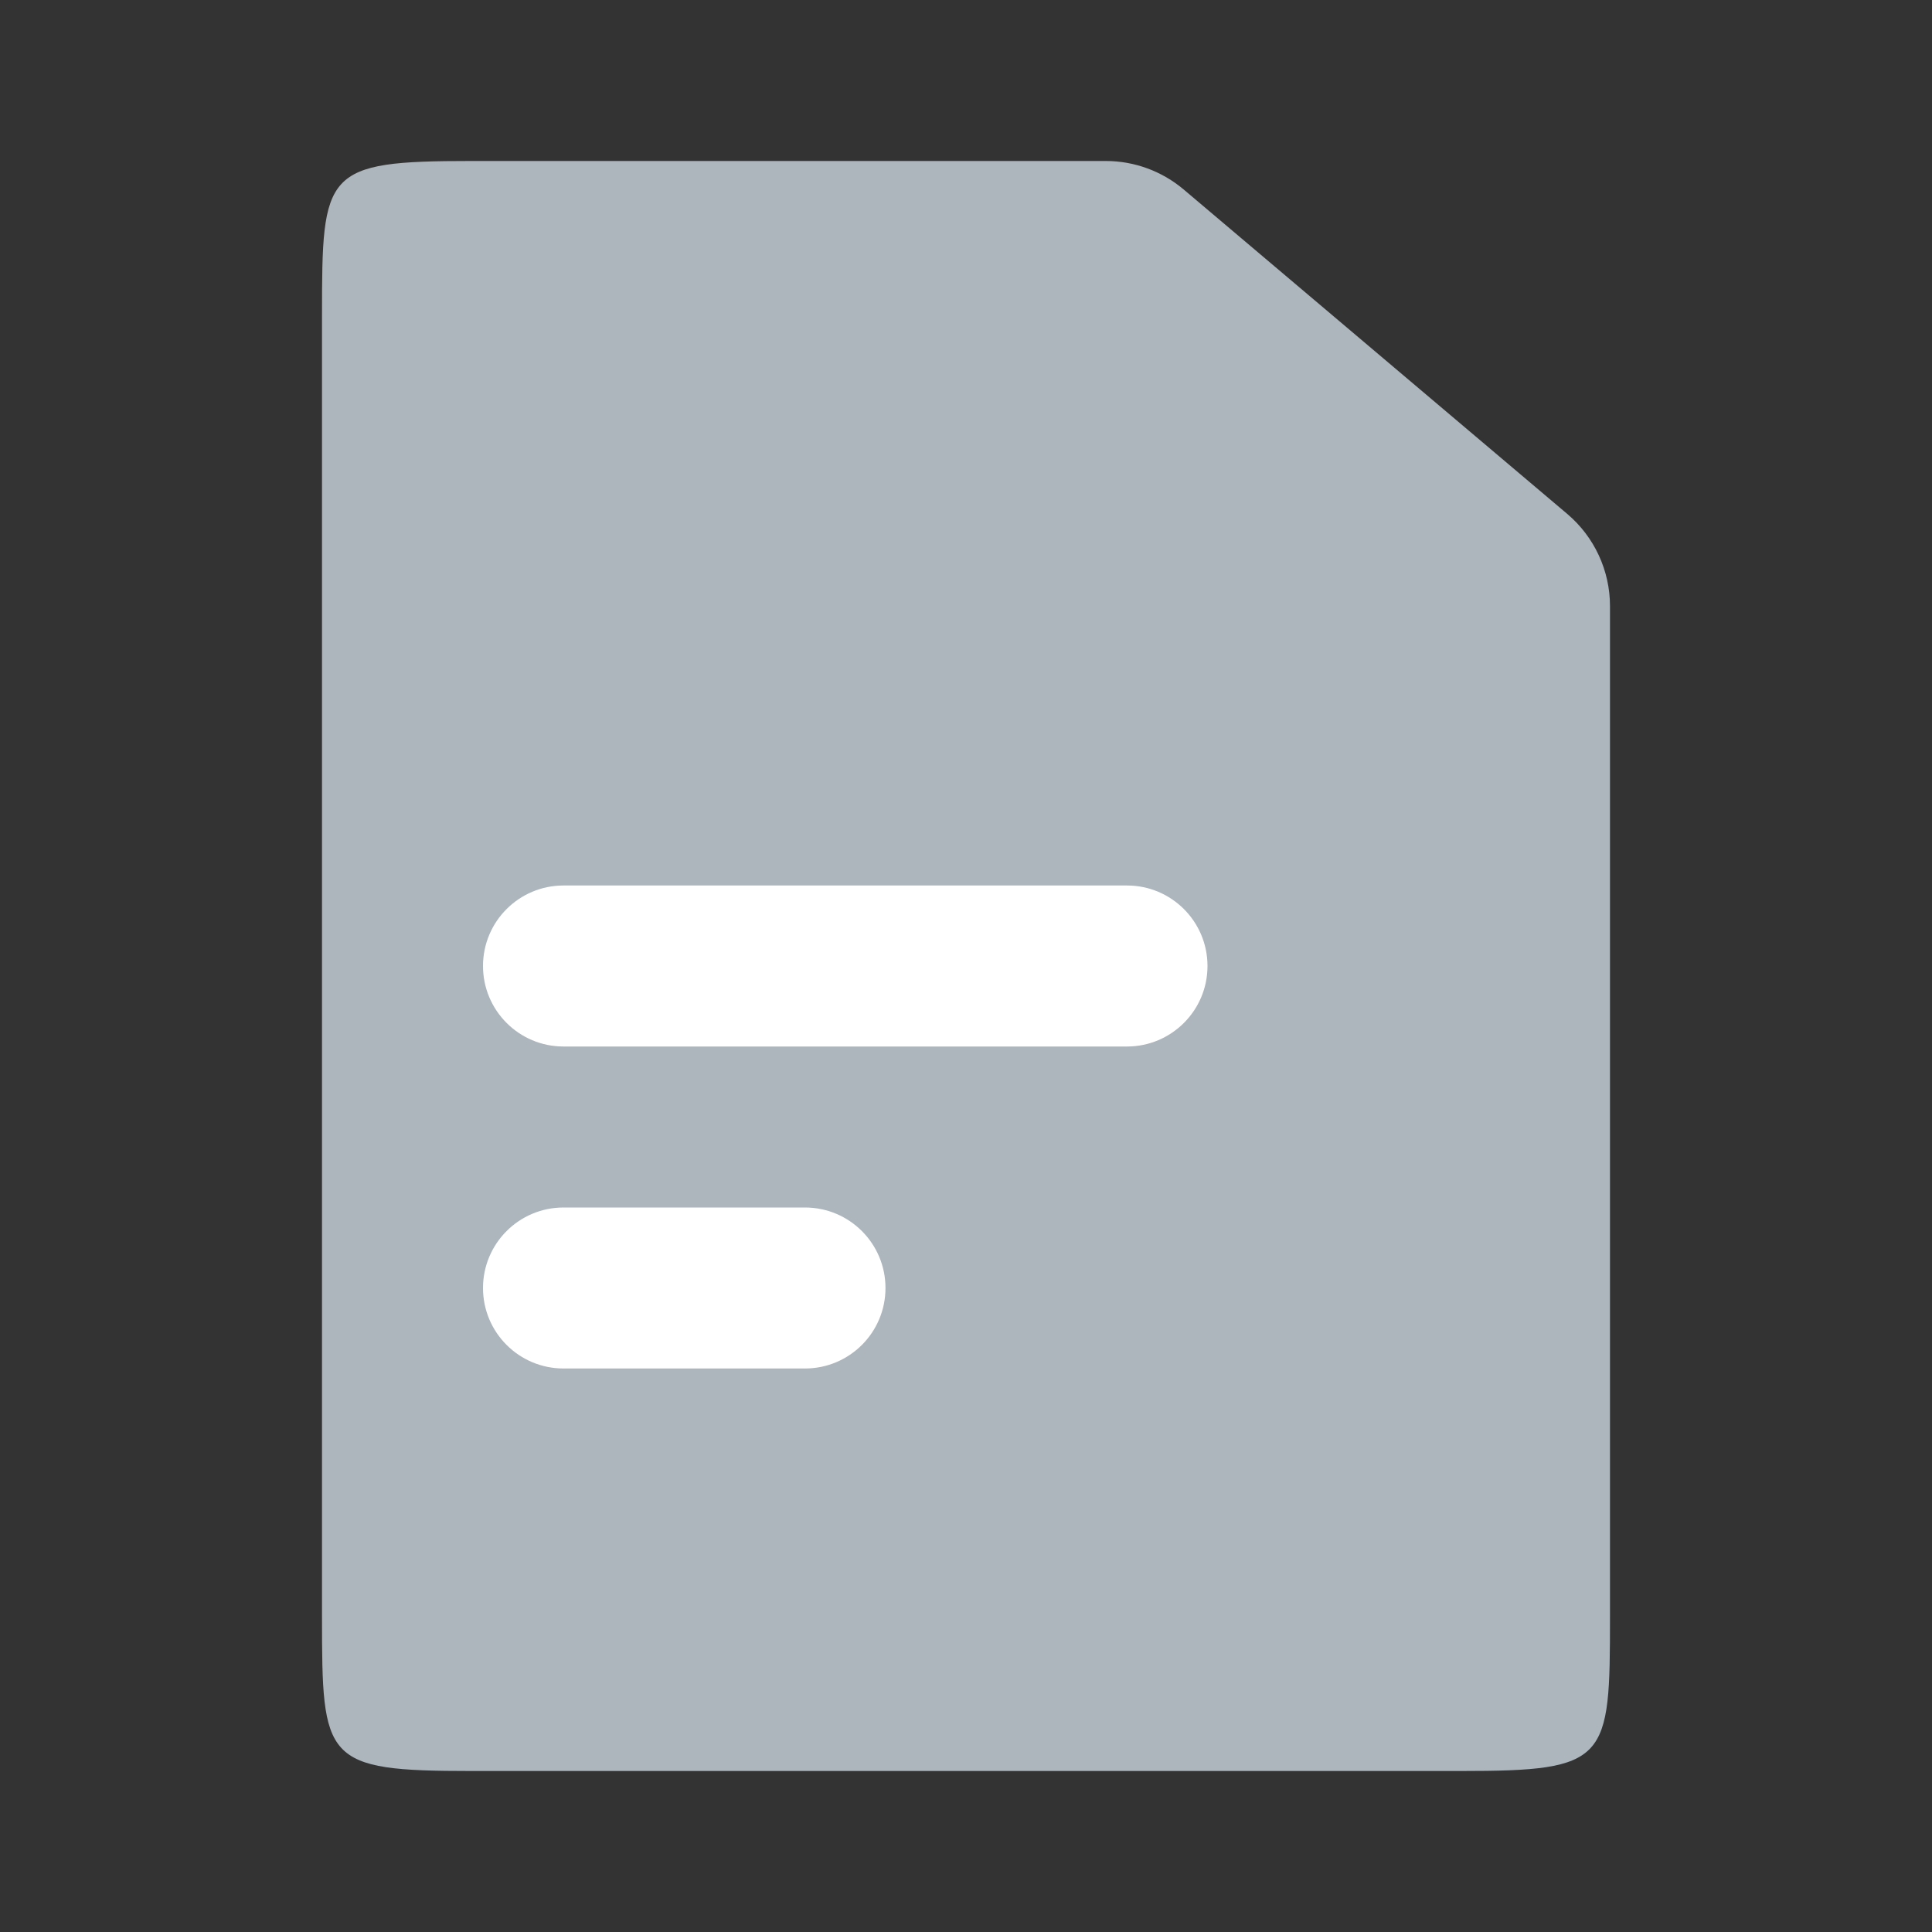 <svg width="70" height="70" viewBox="0 0 70 70" fill="none" xmlns="http://www.w3.org/2000/svg">
<rect x="0" y="0" width="70" height="70" fill="#333333" stroke="none"/>
<path d="M17.083 5.833H40.065C41.099 5.833 42.1 6.2 42.89 6.868L56.784 18.62C57.766 19.451 58.333 20.673 58.333 21.96V58.576C58.333 63.799 58.274 64.167 52.917 64.167H17.083C11.726 64.167 11.667 63.799 11.667 58.576V11.424C11.667 6.201 11.726 5.833 17.083 5.833Z" fill="#ADB5BD"/>
<path d="M40.833 32.083H20.417C18.806 32.083 17.5 33.389 17.5 35C17.5 36.611 18.806 37.917 20.417 37.917H40.833C42.444 37.917 43.75 36.611 43.75 35C43.75 33.389 42.444 32.083 40.833 32.083Z" fill="white"/>
<path d="M29.167 43.75H20.417C18.806 43.75 17.5 45.056 17.5 46.667C17.5 48.278 18.806 49.583 20.417 49.583H29.167C30.777 49.583 32.083 48.278 32.083 46.667C32.083 45.056 30.777 43.75 29.167 43.75Z" fill="white"/>
</svg>

